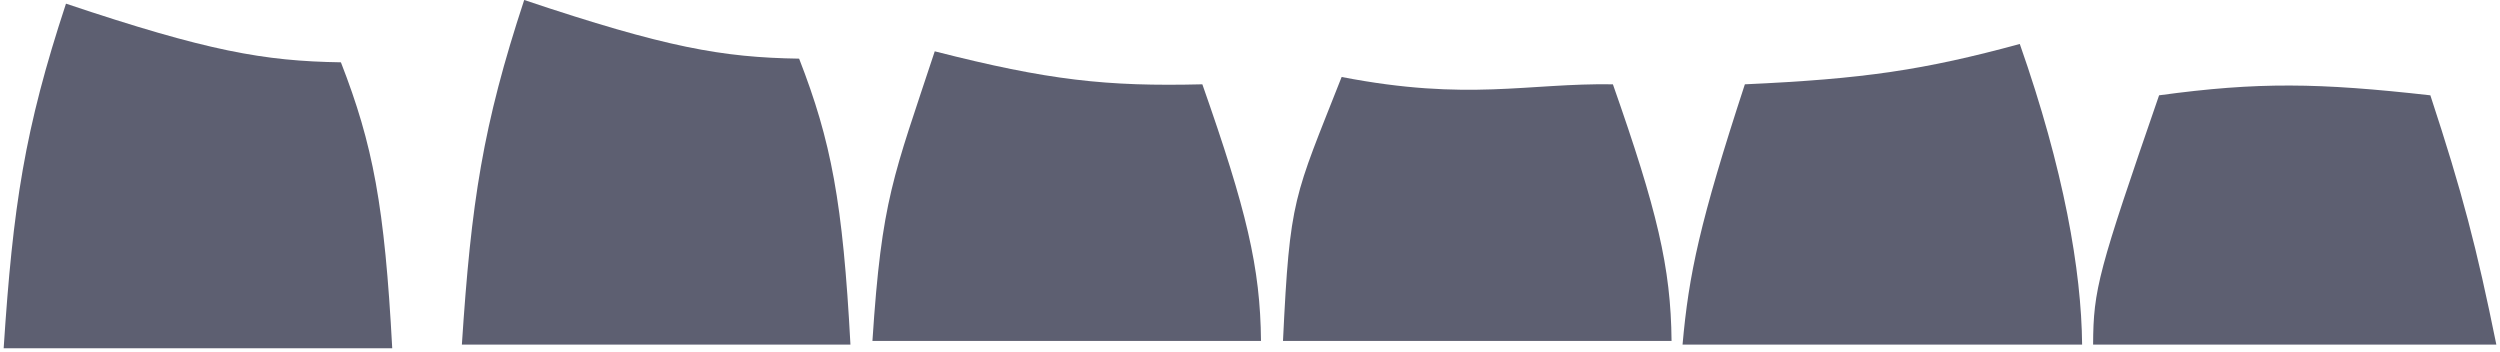 <svg width="341" height="48" viewBox="0 0 341 48" fill="none" xmlns="http://www.w3.org/2000/svg">
<path d="M9 0.5C28.366 6.99 36.011 8.337 46.5 8.5C50.874 19.724 52.466 28.113 53.5 47.5H0.5C1.769 28.08 3.348 17.643 9 0.5Z" fill="#5D5F71"/>
<path d="M71.5 0C90.866 6.49 98.511 7.837 109 8C113.374 19.224 114.966 27.613 116 47H63C64.269 27.58 65.848 17.143 71.5 0Z" fill="#5D5F71"/>
<path d="M172 46.5H119C120.269 27.08 121.848 24.143 127.5 7C143.001 10.955 150.923 11.819 164 11.5C170.023 28.641 171.91 36.465 172 46.5Z" fill="#5D5F71"/>
<path d="M228 46.5H175C175.939 26.859 176.478 27.06 183 10.5C200.285 13.85 208.415 11.313 220 11.5C226.023 28.641 227.91 36.465 228 46.5Z" fill="#5D5F71"/>
<path d="M284 47H229.5C230.35 37.435 231.847 30.296 238 11.5C254.237 10.767 262.426 9.549 275.5 6C281.523 23.141 283.91 36.965 284 47Z" fill="#5D5F71"/>
<path d="M340.5 47H285.5C285.532 39.433 286.218 36.994 294.5 13C308.044 11.156 316.209 11.288 331.5 13C335.884 26.332 337.814 33.773 340.5 47Z" fill="#5D5F71"/>
</svg>
